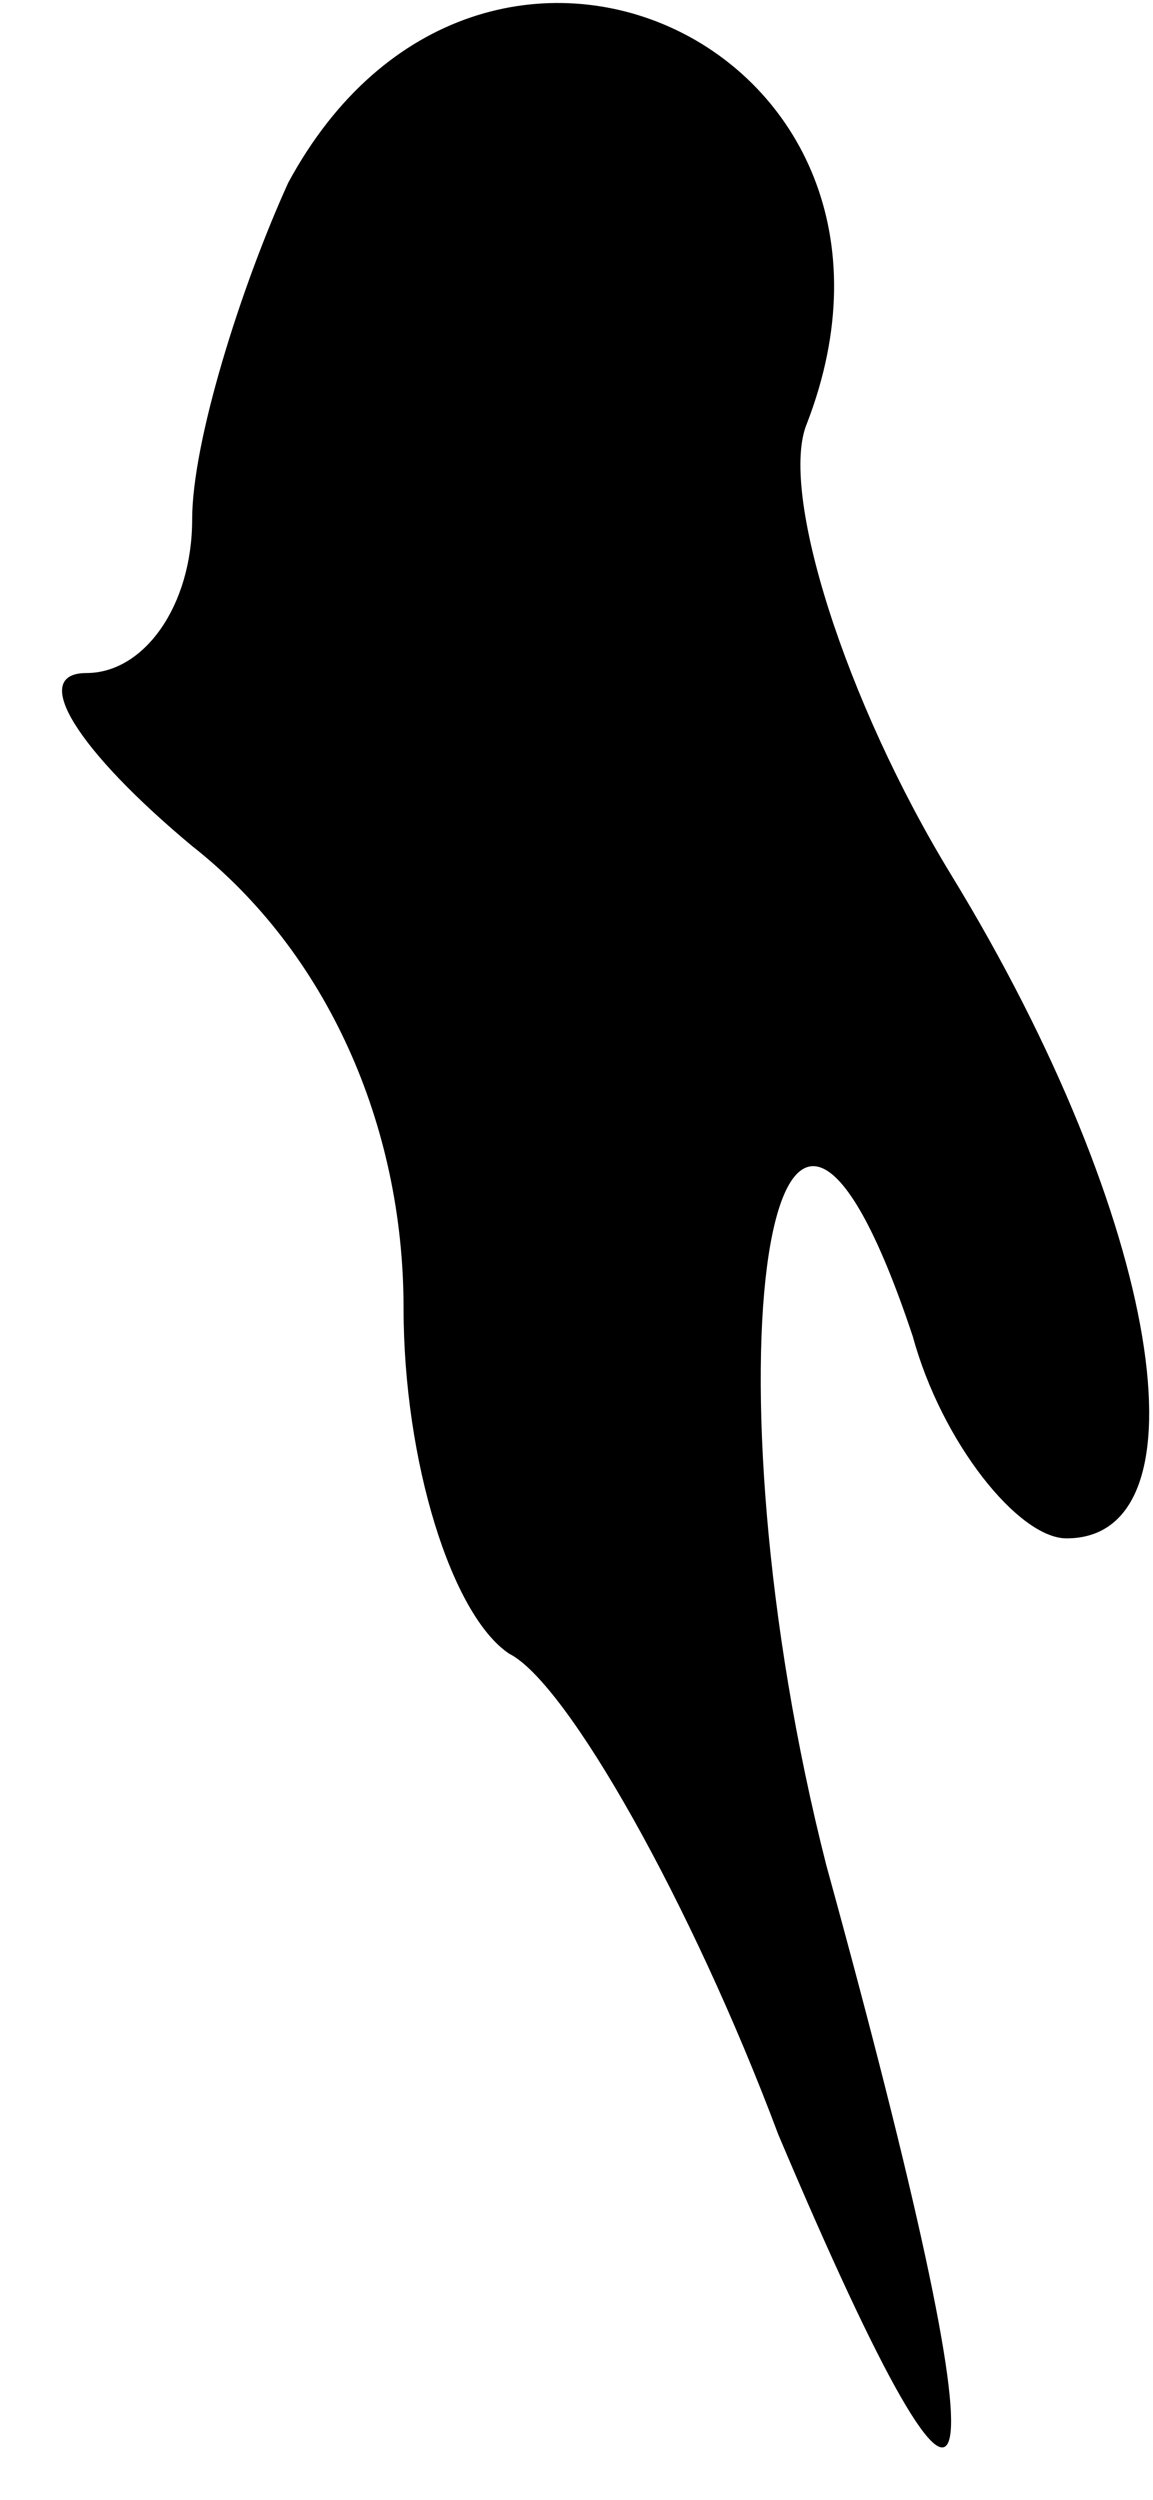 <?xml version="1.0" standalone="no"?>
<!DOCTYPE svg PUBLIC "-//W3C//DTD SVG 20010904//EN"
 "http://www.w3.org/TR/2001/REC-SVG-20010904/DTD/svg10.dtd">
<svg version="1.0" xmlns="http://www.w3.org/2000/svg"
 width="12pt" height="26pt" viewBox="0 0 12 26"
 preserveAspectRatio="xMidYMid meet">
<g transform="translate(0,26) scale(0.1,-0.1)"
fill="#000000" stroke="none">
<path fill="#000000" stroke="none" d="M30 241 c-5 -11 -10 -27 -10 -35 0 -9
-5 -16 -11 -16 -6 0 -1 -8 11 -18 14 -11 22 -29 22 -48 0 -16 5 -32 11 -36 6
-3 19 -26 28 -50 22 -52 24 -41 5 28 -13 51 -6 100 9 55 3 -11 11 -21 16 -21
15 0 10 33 -12 69 -11 18 -18 40 -15 47 15 39 -34 62 -54 25z"/>
</g>
</svg>
